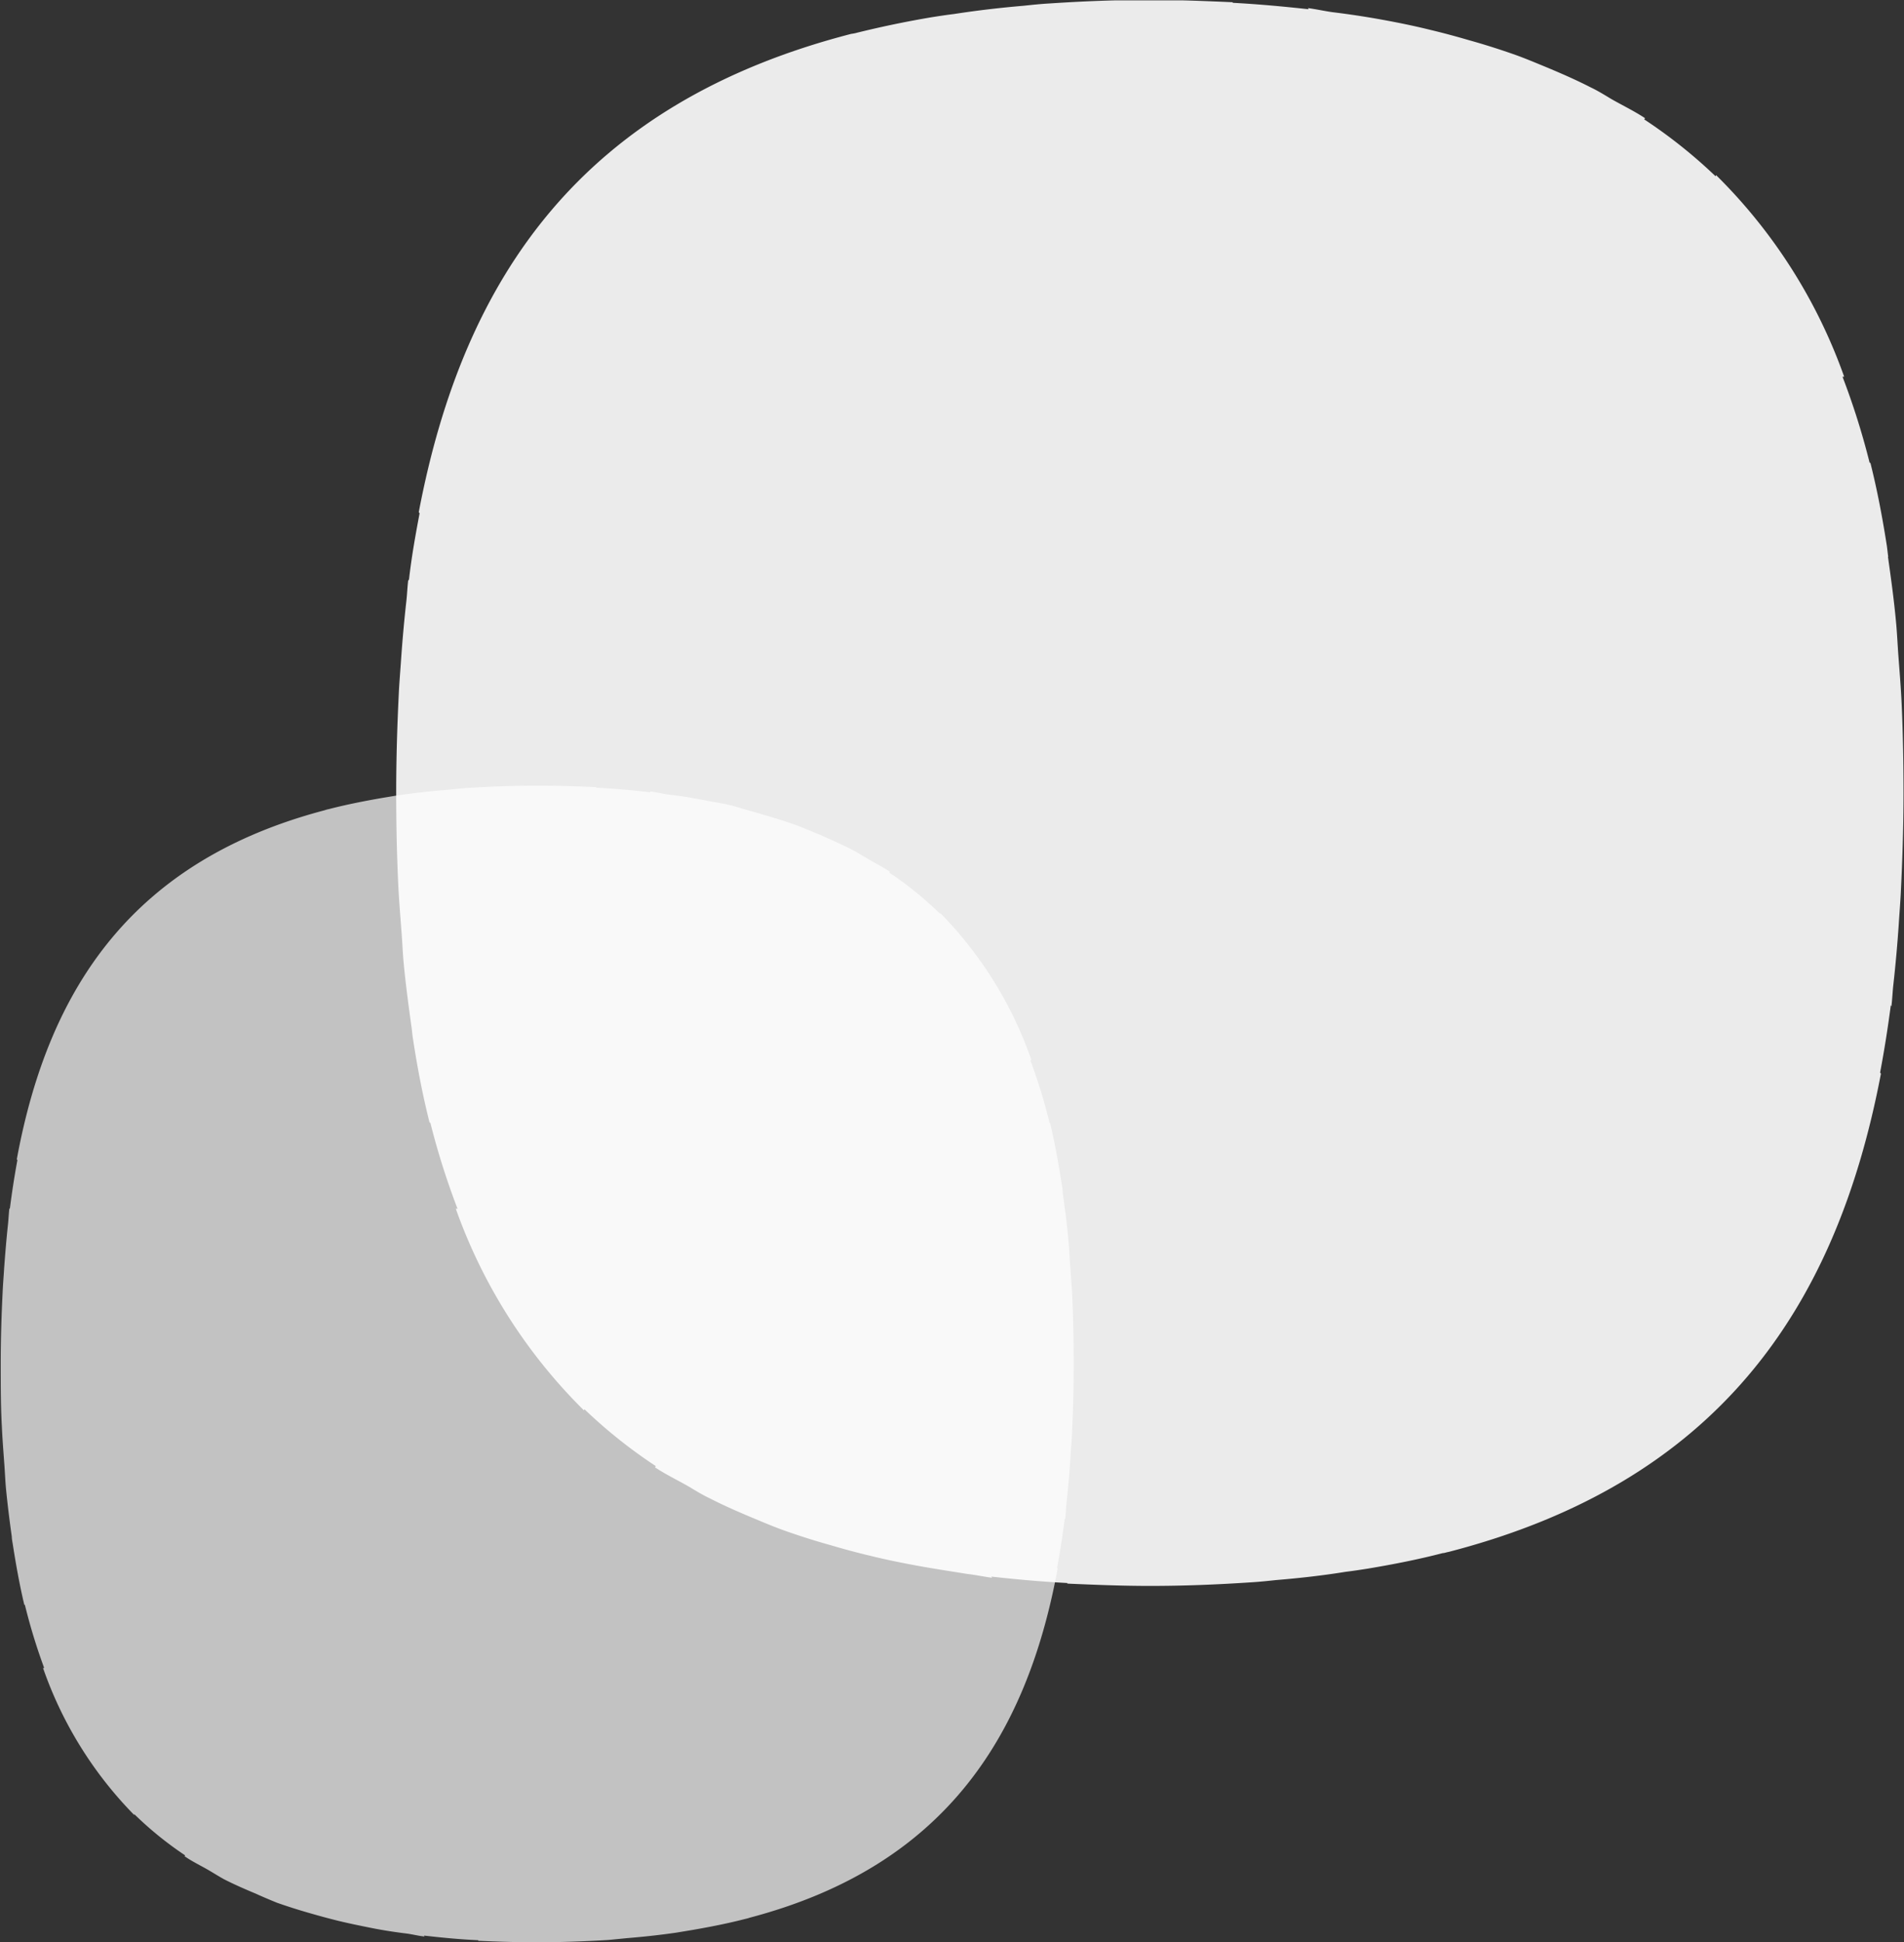 <svg xmlns="http://www.w3.org/2000/svg" viewBox="0 0 231.01 235.57"><rect x="0" y="0" width="231.01" height="235.57" fill="#333333" stroke="none"/><defs><style>.a{fill:none;}.b{clip-path:url(#a);}.c{clip-path:url(#b);}.d{opacity:0.7;}.e{clip-path:url(#c);}.f{fill:#fff;}.g{opacity:0.9;}.h{clip-path:url(#d);}</style><clipPath id="a" transform="translate(-81.54 -63.42)"><path class="a" d="M81.54 63.46h231v235.57h-231z"/></clipPath><clipPath id="b" transform="translate(-81.54 -63.42)"><path class="a" d="M81.54 63.46h231v235.57h-231z"/></clipPath><clipPath id="c" transform="translate(-81.54 -63.42)"><path class="a" d="M0 95.31h293.37v212.74H0z"/></clipPath><clipPath id="d" transform="translate(-81.54 -63.42)"><path class="a" d="M48.08 0h346v264.8h-346z"/></clipPath></defs><title>zoom</title><g class="b c"><path class="d e f" d="M128.93 144.5c0-.28-.07-.6-.12-.92-.38-2.51-.84-5-1.4-7.36h-.06a66.09 66.09 0 0 0-2.35-7.65h.14a47.83 47.83 0 0 0-11.07-17.84v.11a42.52 42.52 0 0 0-6.17-5c0-.06.05-.06.08-.1-.92-.64-2-1.13-2.94-1.74-.6-.32-1.17-.71-1.78-1-1.23-.63-2.55-1.21-3.89-1.8-.86-.35-1.7-.71-2.6-1.06-1.28-.46-2.62-.89-4-1.28-1.11-.35-2.24-.63-3.42-1s-2.68-.56-4.08-.84-2.84-.5-4.32-.67c-.72-.11-1.36-.29-2.1-.36l.07.11c-2.12-.24-4.29-.46-6.58-.56v-.07c-2.3-.11-4.66-.18-7.13-.18-3 0-5.91.11-8.69.29l-2.23.21c-2.07.18-4.08.39-6 .67l-1.93.32c-2.25.39-4.4.82-6.45 1.35a3.51 3.51 0 0 0-.51.14c-23.13 6.09-33.5 21.38-37.36 42.33l.07.11q-.54 2.92-.92 5.94s0-.07-.05-.1c-.08.63-.1 1.3-.17 1.94-.19 1.78-.34 3.58-.47 5.38-.06 1-.14 1.91-.18 2.87-.14 2.83-.23 5.69-.23 8.67v.06c0 2.59 0 5.14.14 7.61.07 1.59.2 3.15.31 4.71.06.85.1 1.73.17 2.58.19 2 .44 4 .72 6 0 .28.07.6.12.92.39 2.51.84 5 1.4 7.36a.07.07 0 0 1 .07 0 70.27 70.27 0 0 0 2.34 7.65h-.14a47.83 47.83 0 0 0 11.07 17.84v-.11a42.52 42.52 0 0 0 6.17 5 1 1 0 0 1-.07.1c.91.64 1.95 1.13 2.93 1.7.6.35 1.17.71 1.79 1.06 1.22.63 2.55 1.21 3.89 1.77.85.39 1.69.74 2.59 1.11 1.28.45 2.63.88 4 1.27 1.11.32 2.24.63 3.41.92 1.32.32 2.69.6 4.09.88s2.84.5 4.31.68c.72.1 1.37.28 2.11.35l-.07-.11c2.11.24 4.29.46 6.58.56v.07c2.3.11 4.66.18 7.13.18 3 0 5.91-.11 8.68-.28l2.24-.22c2.07-.17 4.08-.39 6-.67l1.93-.32c2.26-.39 4.41-.82 6.46-1.35a3.4 3.4 0 0 0 .5-.14c23.13-6.09 33.5-21.38 37.36-42.33l-.06-.11q.54-2.92.92-5.94l.05.07c.07-.61.1-1.28.16-1.91.2-1.78.35-3.58.47-5.38.06-1 .14-1.91.19-2.86.14-2.84.22-5.74.22-8.71 0-2.58-.05-5.14-.15-7.61-.06-1.59-.19-3.15-.31-4.71-.06-.84-.09-1.73-.17-2.58-.18-2-.44-4-.72-6"/><path class="g h f" d="M229.09 67.49c-.06-.43-.1-.85-.16-1.28-.54-3.46-1.18-6.83-2-10.08h-.09a90.6 90.6 0 0 0-3.29-10.44h.2a64.7 64.7 0 0 0-15.54-24.45l-.06.14a61.12 61.12 0 0 0-8.66-6.9.59.59 0 0 1 .11-.14c-1.28-.85-2.75-1.56-4.12-2.34-.83-.5-1.63-1-2.5-1.41-1.73-.89-3.59-1.7-5.46-2.48-1.2-.49-2.39-1-3.65-1.45-1.78-.63-3.68-1.24-5.59-1.77-1.57-.46-3.15-.89-4.8-1.28-1.85-.46-3.76-.85-5.73-1.21s-4-.67-6.06-.92c-1-.14-1.91-.35-3-.5a.5.5 0 0 0 .1.14c-3-.32-6-.61-9.23-.78V.27c-3.23-.14-6.54-.28-10-.28h-.05c-4.27 0-8.29.17-12.19.43-1.08.06-2.09.17-3.14.28q-4.36.37-8.43 1c-.91.11-1.82.25-2.71.39-3.15.53-6.19 1.17-9.06 1.88a4.89 4.89 0 0 1-.71.14c-32.47 8.39-47 29.3-52.46 58a.5.5 0 0 0 .1.14c-.51 2.69-1 5.42-1.3 8.17a.61.61 0 0 1-.07-.14c-.11.84-.14 1.77-.24 2.65-.27 2.4-.49 4.88-.66 7.39-.09 1.3-.2 2.58-.26 3.9-.19 3.89-.31 7.86-.31 11.92v.07c0 3.54.07 7 .22 10.44.09 2.19.27 4.29.43 6.44.09 1.17.14 2.37.24 3.54.26 2.79.63 5.48 1 8.17.05.43.09.89.16 1.28.53 3.47 1.18 6.83 2 10.08h.09a90.61 90.61 0 0 0 3.3 10.44h-.21a64.87 64.87 0 0 0 15.55 24.46 1 1 0 0 1 .06-.14 60.61 60.61 0 0 0 8.66 6.9.44.44 0 0 1-.11.14c1.27.85 2.75 1.56 4.11 2.34.83.5 1.64 1 2.51 1.41 1.73.89 3.59 1.7 5.46 2.48 1.2.5 2.38 1 3.64 1.45 1.79.63 3.68 1.24 5.6 1.77 1.56.46 3.14.89 4.79 1.28 1.85.46 3.77.85 5.73 1.21s4 .67 6.07 1c1 .11 1.91.32 3 .46a.5.5 0 0 0-.11-.14c3 .33 6 .61 9.24.78v.07c3.23.14 6.54.28 10 .28 4.28 0 8.3-.17 12.2-.43 1.07-.06 2.09-.17 3.13-.28 2.91-.24 5.73-.56 8.43-1 .92-.11 1.82-.25 2.71-.39 3.16-.53 6.2-1.13 9.07-1.88.23 0 .47-.11.7-.14 32.48-8.39 47-29.3 52.47-58a.5.5 0 0 0-.1-.14c.51-2.69.94-5.41 1.3-8.17a.53.53 0 0 1 .07.14c.11-.85.14-1.78.24-2.65.27-2.41.49-4.89.66-7.4.08-1.3.19-2.58.25-3.9.19-3.89.32-7.86.32-11.92 0-3.57-.06-7-.21-10.47-.09-2.19-.27-4.29-.43-6.44-.08-1.17-.14-2.37-.24-3.54-.25-2.79-.62-5.48-1-8.17"/></g></svg>

